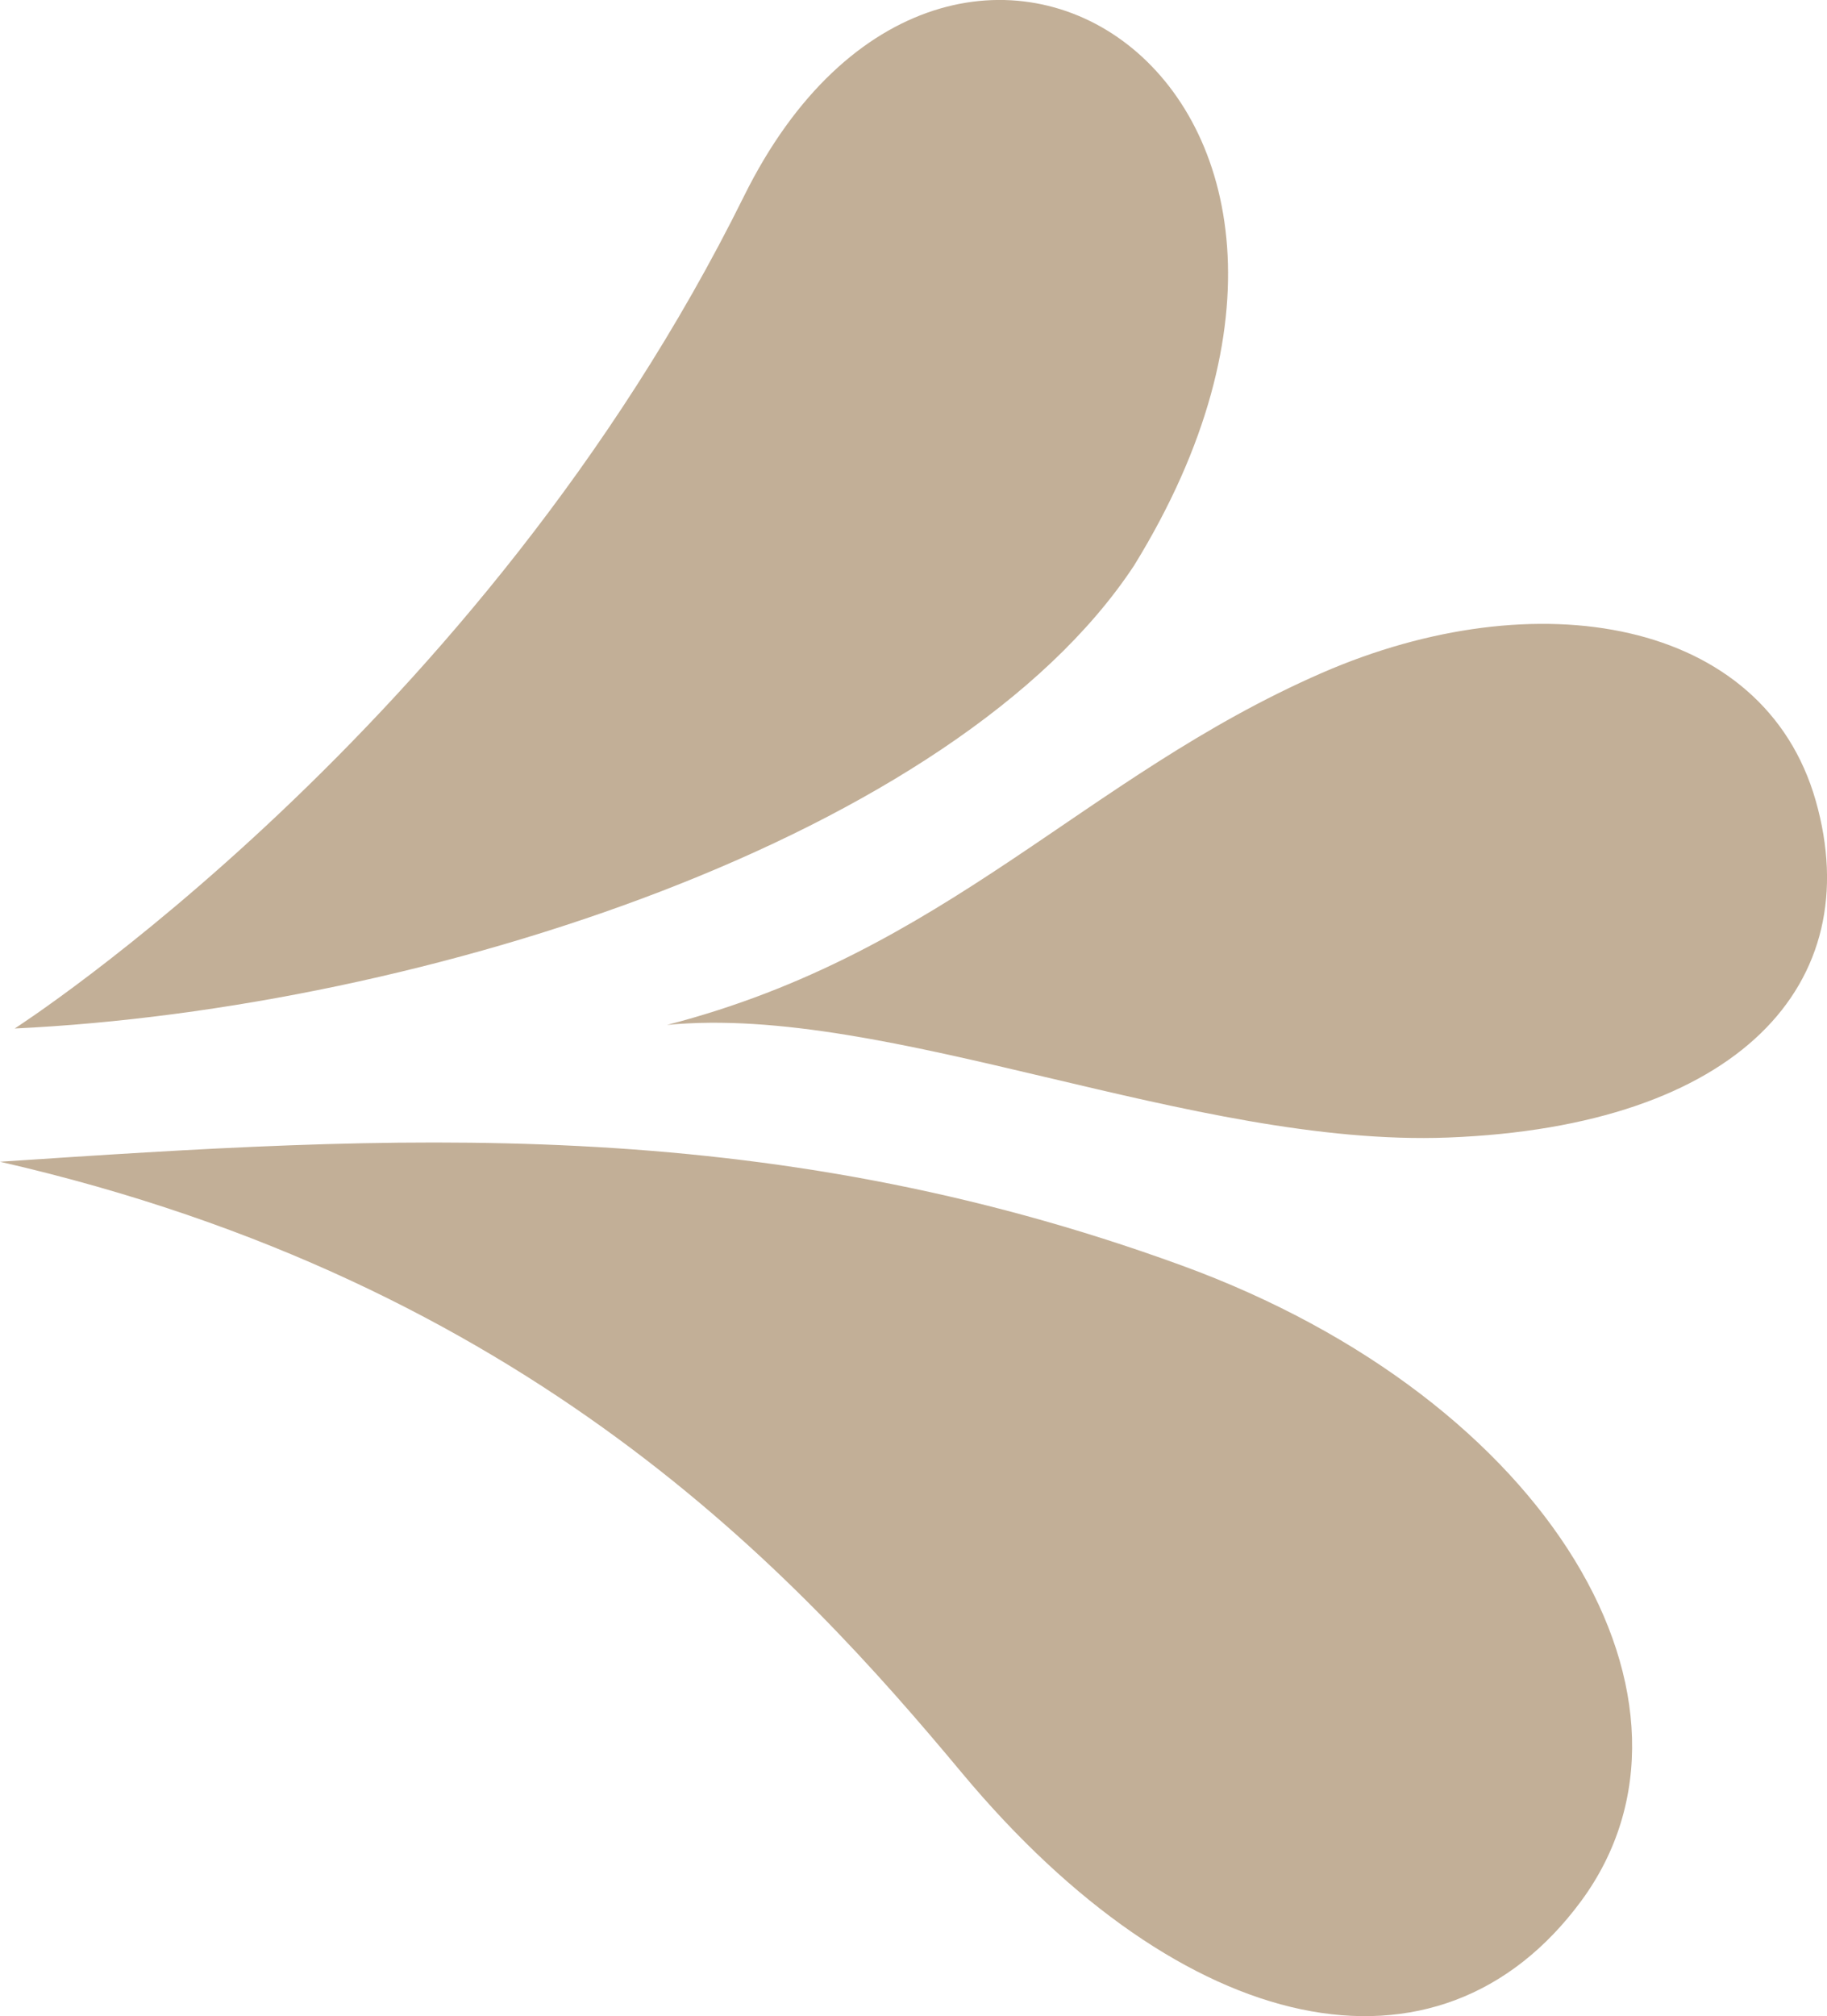 <svg version="1.1" id="图层_1" x="0px" y="0px" width="19.413px" height="21.409px" viewBox="0 0 19.413 21.409" enable-background="new 0 0 19.413 21.409" xml:space="preserve" xmlns="http://www.w3.org/2000/svg" xmlns:xlink="http://www.w3.org/1999/xlink" xmlns:xml="http://www.w3.org/XML/1998/namespace">
  <path fill="#C2AF97" d="M0,12.337c4.158-0.276,8.066-0.535,12.555,1.101c3.938,1.436,5.787,4.66,4.245,6.751
	c-1.517,2.053-4.222,1.464-6.58-1.363C8.466,16.722,5.63,13.624,0,12.337z M14.046,7.146c-2.536,1.107-3.977,2.967-6.958,3.738
	c2.353-0.227,5.579,1.3,8.299,1.196c3.093-0.119,4.46-1.636,3.906-3.578C18.739,6.564,16.324,6.154,14.046,7.146z M12.05,6.006
	c3.148-5.103-1.955-8.349-4.146-3.92c-2.806,5.666-7.748,8.836-7.748,8.836C4.527,10.715,10.157,8.875,12.05,6.006z" class="color c1"/>
</svg>